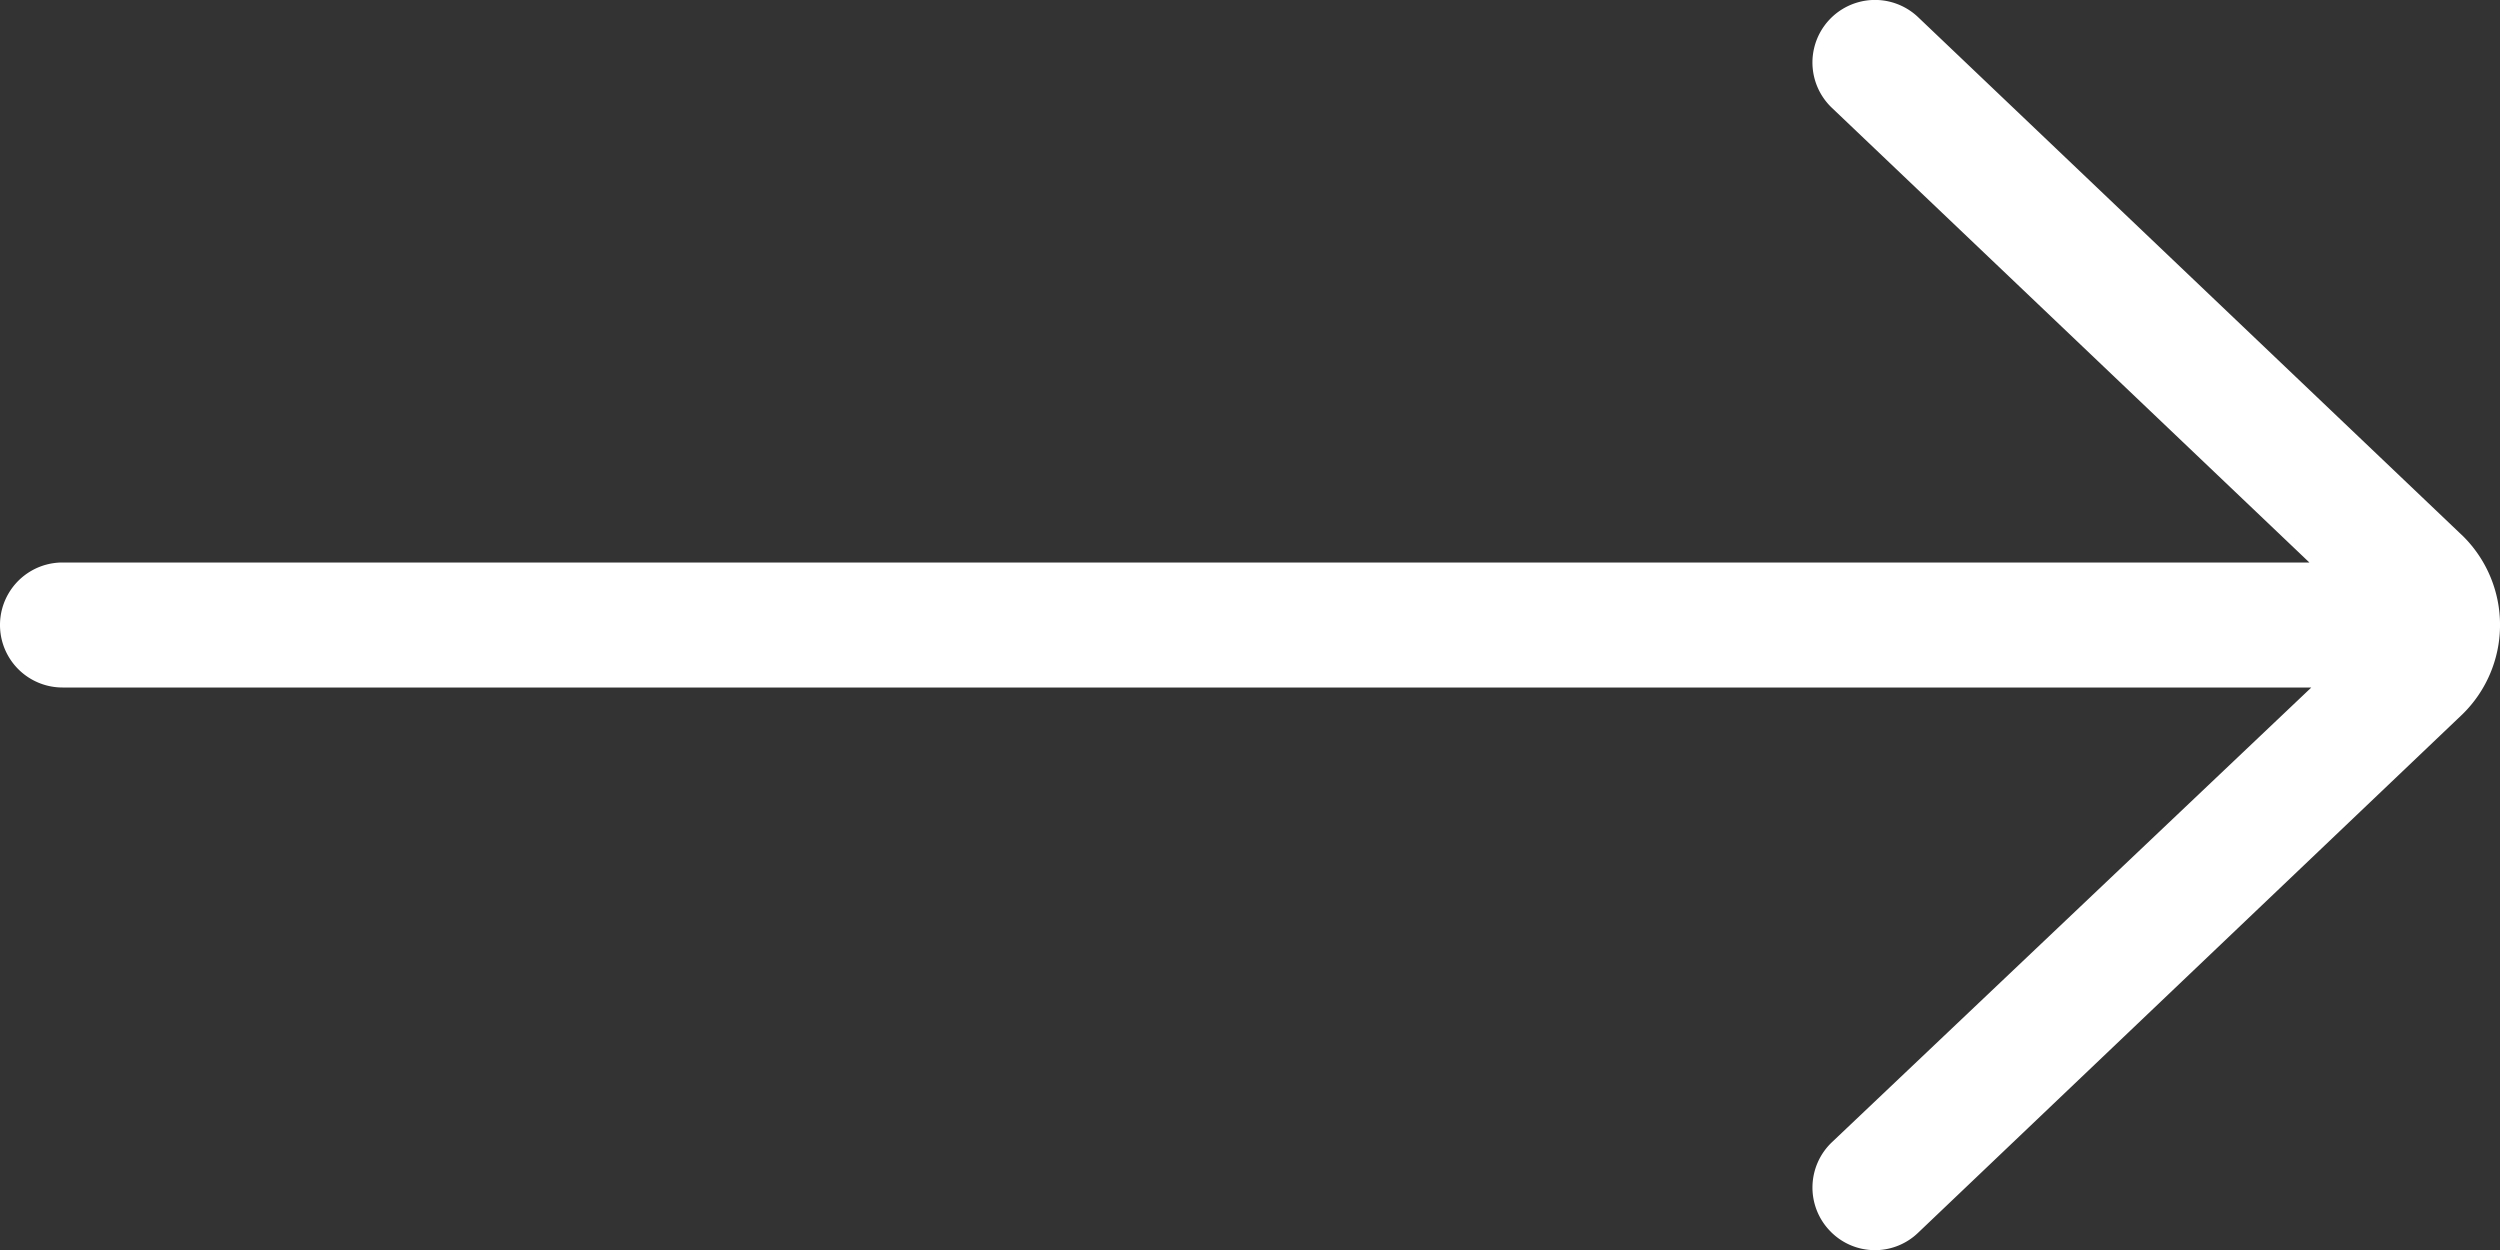 <svg width="32" height="16" fill="none" xmlns="http://www.w3.org/2000/svg"><rect width="100%" height="100%" fill="#333333" stroke="none"/><path d="M14.4 7.2h15.16l-6.112-5.82A.8.8 0 1124.552.22l6.98 6.648a1.6 1.6 0 01-.014 2.276l-6.966 6.635a.796.796 0 01-1.132-.027.8.8 0 01.028-1.131L29.585 8.8H.8a.8.8 0 010-1.6h13.6z" fill="#fff"/></svg>